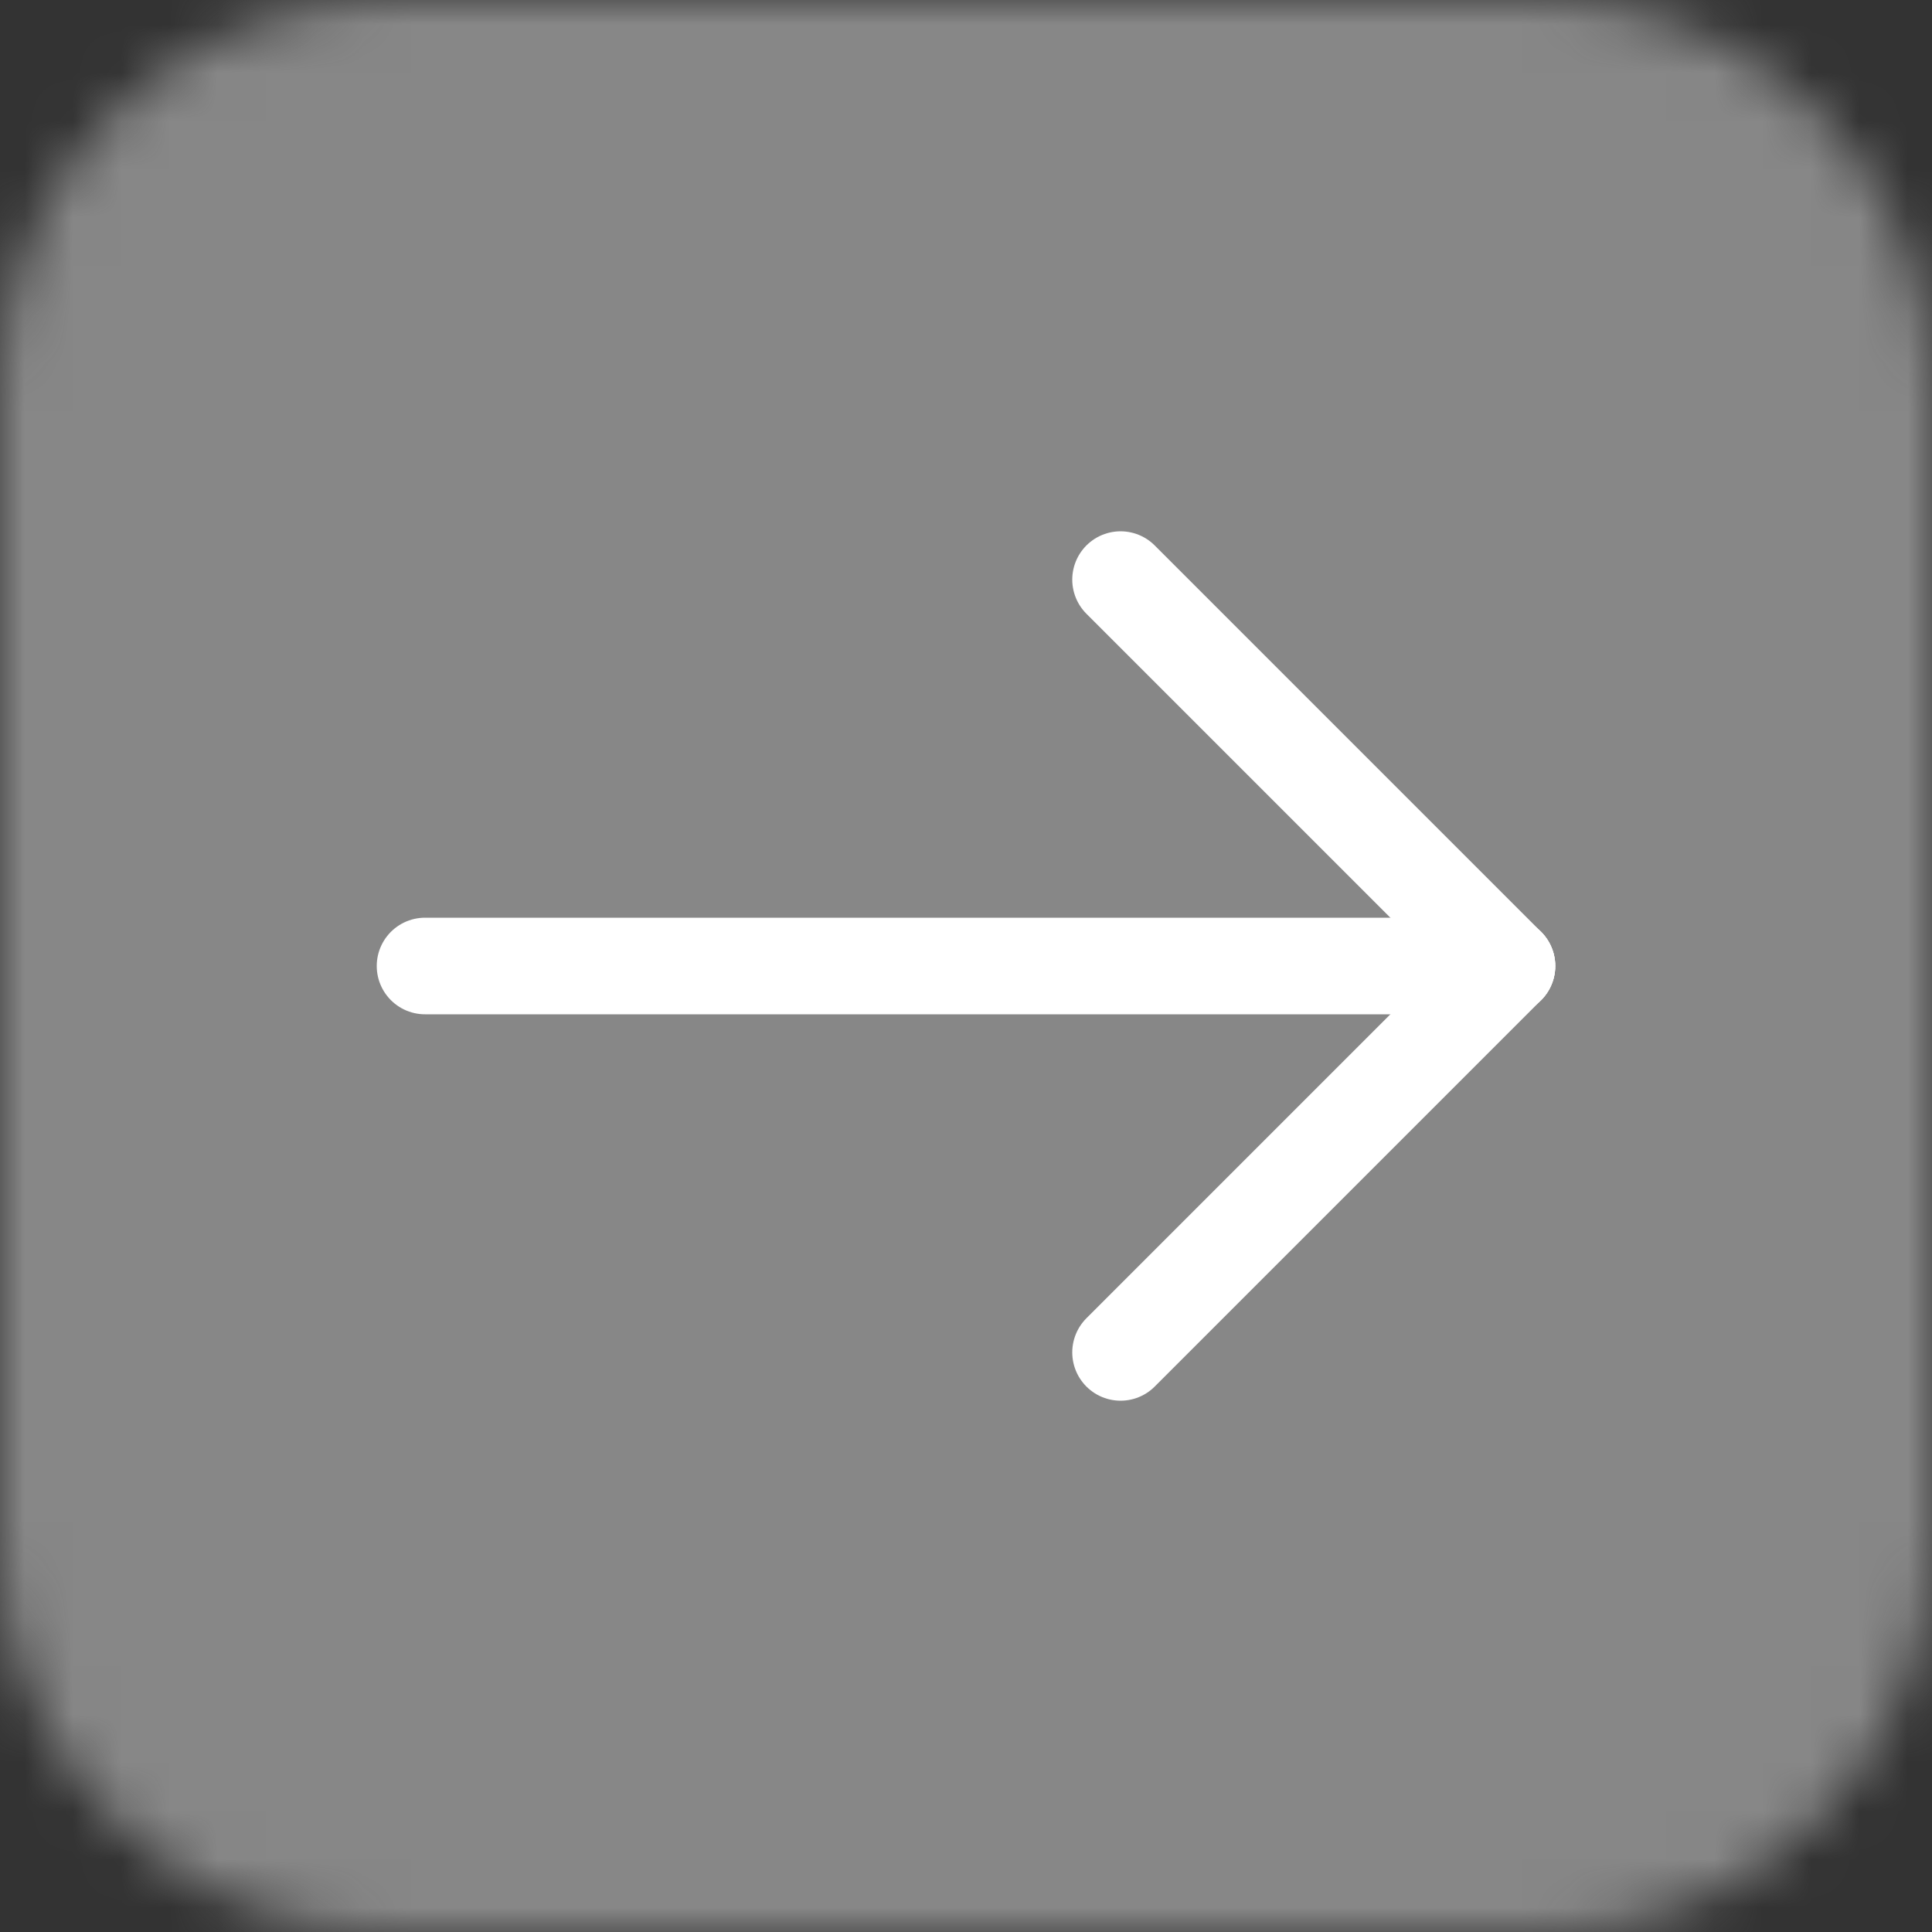 <svg width="40" height="40" viewBox="0 0 40 40" fill="none" xmlns="http://www.w3.org/2000/svg">
<rect x="0" y="0" width="40" height="40" fill="#333333" stroke="none"/>
<g clip-path="url(#clip0_67_455)">
<mask id="mask0_67_455" style="mask-type:luminance" maskUnits="userSpaceOnUse" x="0" y="0" width="40" height="40">
<path d="M8 0H32C36.418 0 40 3.582 40 8V32C40 36.418 36.418 40 32 40H8C3.582 40 0 36.418 0 32V8C0 3.582 3.582 0 8 0Z" fill="white"/>
</mask>
<g mask="url(#mask0_67_455)">
<path d="M0 0H40V40H0V0Z" fill="#878787"/>
<path d="M31.2 20H8.8" stroke="white" stroke-width="2" stroke-linecap="round" stroke-linejoin="round"/>
<path d="M23.2 12L31.2 20" stroke="white" stroke-width="2" stroke-linecap="round" stroke-linejoin="round"/>
<path d="M23.2 28L31.2 20" stroke="white" stroke-width="2" stroke-linecap="round" stroke-linejoin="round"/>
</g>
</g>
<defs>
<clipPath id="clip0_67_455">
<rect width="40" height="40" fill="white"/>
</clipPath>
</defs>
</svg>
